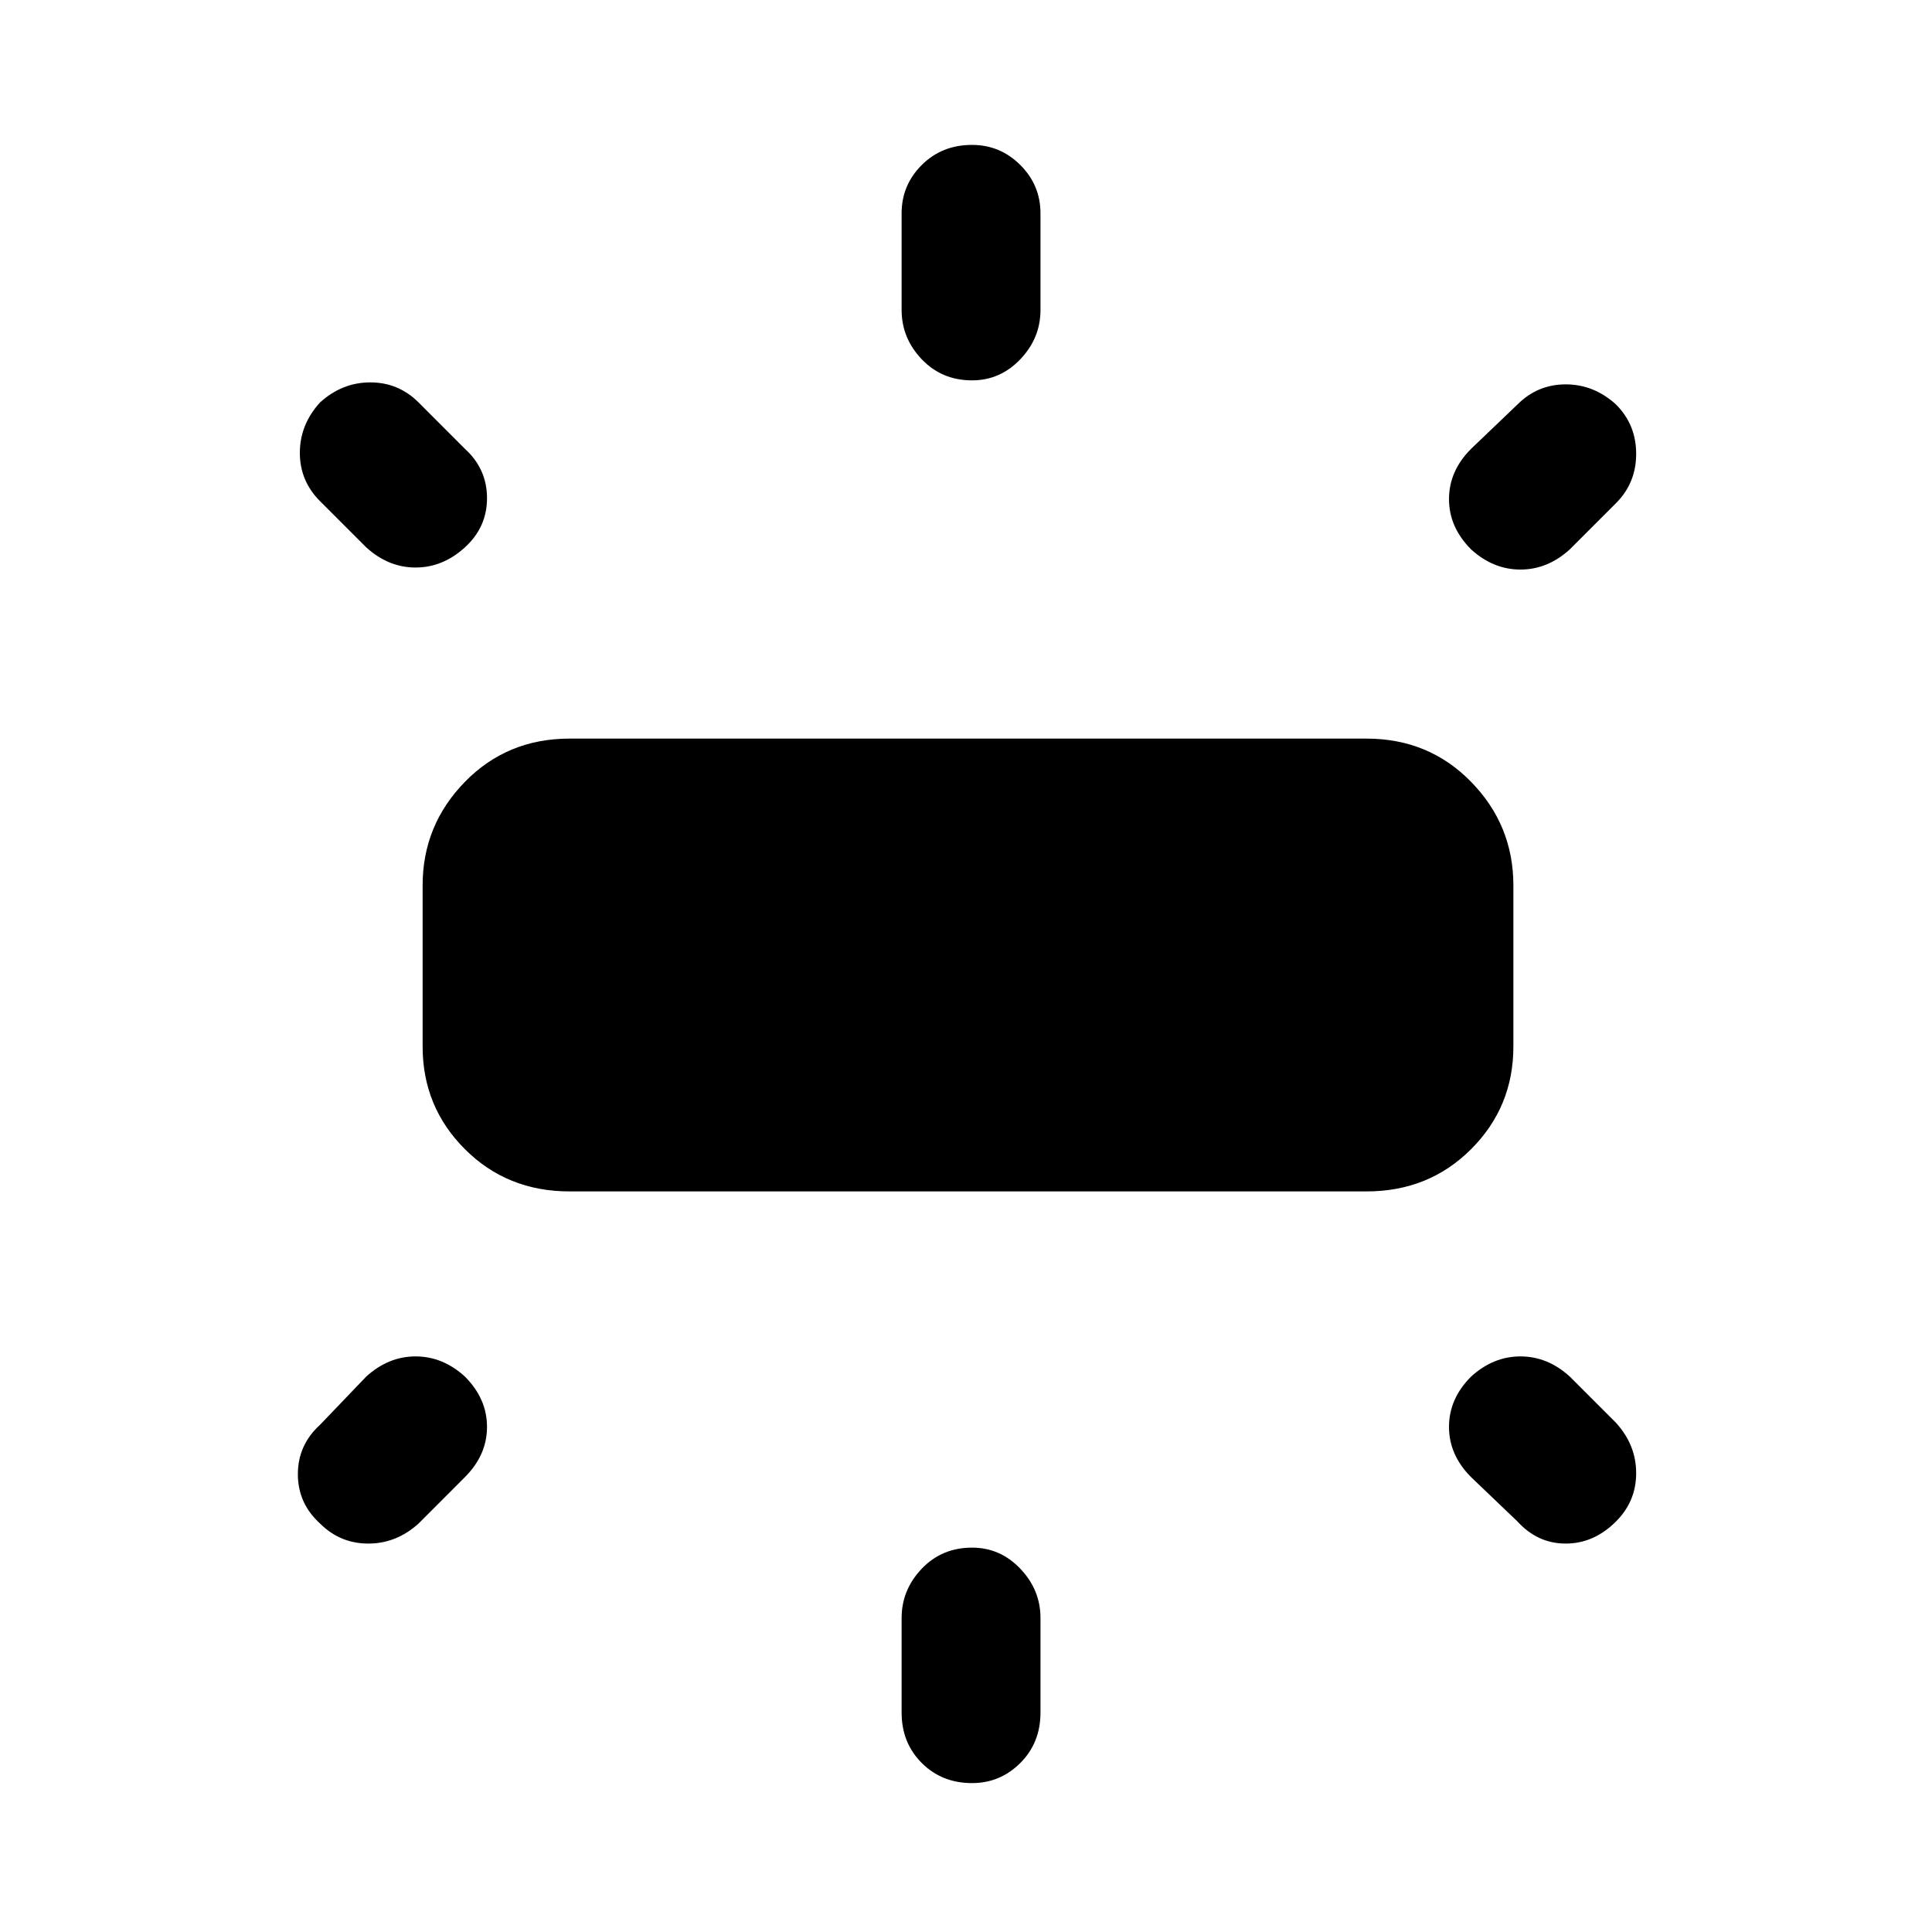 <svg xmlns="http://www.w3.org/2000/svg" height="40" width="40"><path d="M11.792 24.667Q10.5 24.667 9.625 23.792Q8.75 22.917 8.75 21.667V18.333Q8.75 17.083 9.625 16.188Q10.5 15.292 11.792 15.292H28.292Q29.583 15.292 30.458 16.188Q31.333 17.083 31.333 18.333V21.667Q31.333 22.917 30.458 23.792Q29.583 24.667 28.292 24.667ZM20.125 7.875Q19.5 7.875 19.083 7.438Q18.667 7 18.667 6.417V4.417Q18.667 3.833 19.083 3.417Q19.5 3 20.125 3Q20.708 3 21.125 3.417Q21.542 3.833 21.542 4.417V6.417Q21.542 7 21.125 7.438Q20.708 7.875 20.125 7.875ZM30.458 11.375Q30 10.917 30 10.333Q30 9.75 30.458 9.292L31.417 8.375Q31.833 7.958 32.417 7.958Q33 7.958 33.458 8.375Q33.875 8.792 33.875 9.396Q33.875 10 33.458 10.417L32.5 11.375Q32.042 11.792 31.479 11.792Q30.917 11.792 30.458 11.375ZM20.125 36.917Q19.5 36.917 19.083 36.5Q18.667 36.083 18.667 35.458V33.5Q18.667 32.917 19.083 32.479Q19.5 32.042 20.125 32.042Q20.708 32.042 21.125 32.479Q21.542 32.917 21.542 33.5V35.458Q21.542 36.083 21.125 36.5Q20.708 36.917 20.125 36.917ZM31.417 31.5 30.458 30.583Q30 30.125 30 29.542Q30 28.958 30.458 28.5Q30.917 28.083 31.479 28.083Q32.042 28.083 32.5 28.5L33.458 29.458Q33.875 29.917 33.875 30.5Q33.875 31.083 33.458 31.5Q33 31.958 32.417 31.958Q31.833 31.958 31.417 31.5ZM7.583 11.333 6.625 10.375Q6.208 9.958 6.208 9.375Q6.208 8.792 6.625 8.333Q7.083 7.917 7.667 7.917Q8.25 7.917 8.667 8.333L9.625 9.292Q10.083 9.708 10.083 10.313Q10.083 10.917 9.625 11.333Q9.167 11.75 8.604 11.75Q8.042 11.75 7.583 11.333ZM6.625 31.542Q6.167 31.125 6.167 30.521Q6.167 29.917 6.625 29.5L7.583 28.5Q8.042 28.083 8.604 28.083Q9.167 28.083 9.625 28.5Q10.083 28.958 10.083 29.542Q10.083 30.125 9.625 30.583L8.667 31.542Q8.208 31.958 7.625 31.958Q7.042 31.958 6.625 31.542Z"/></svg>